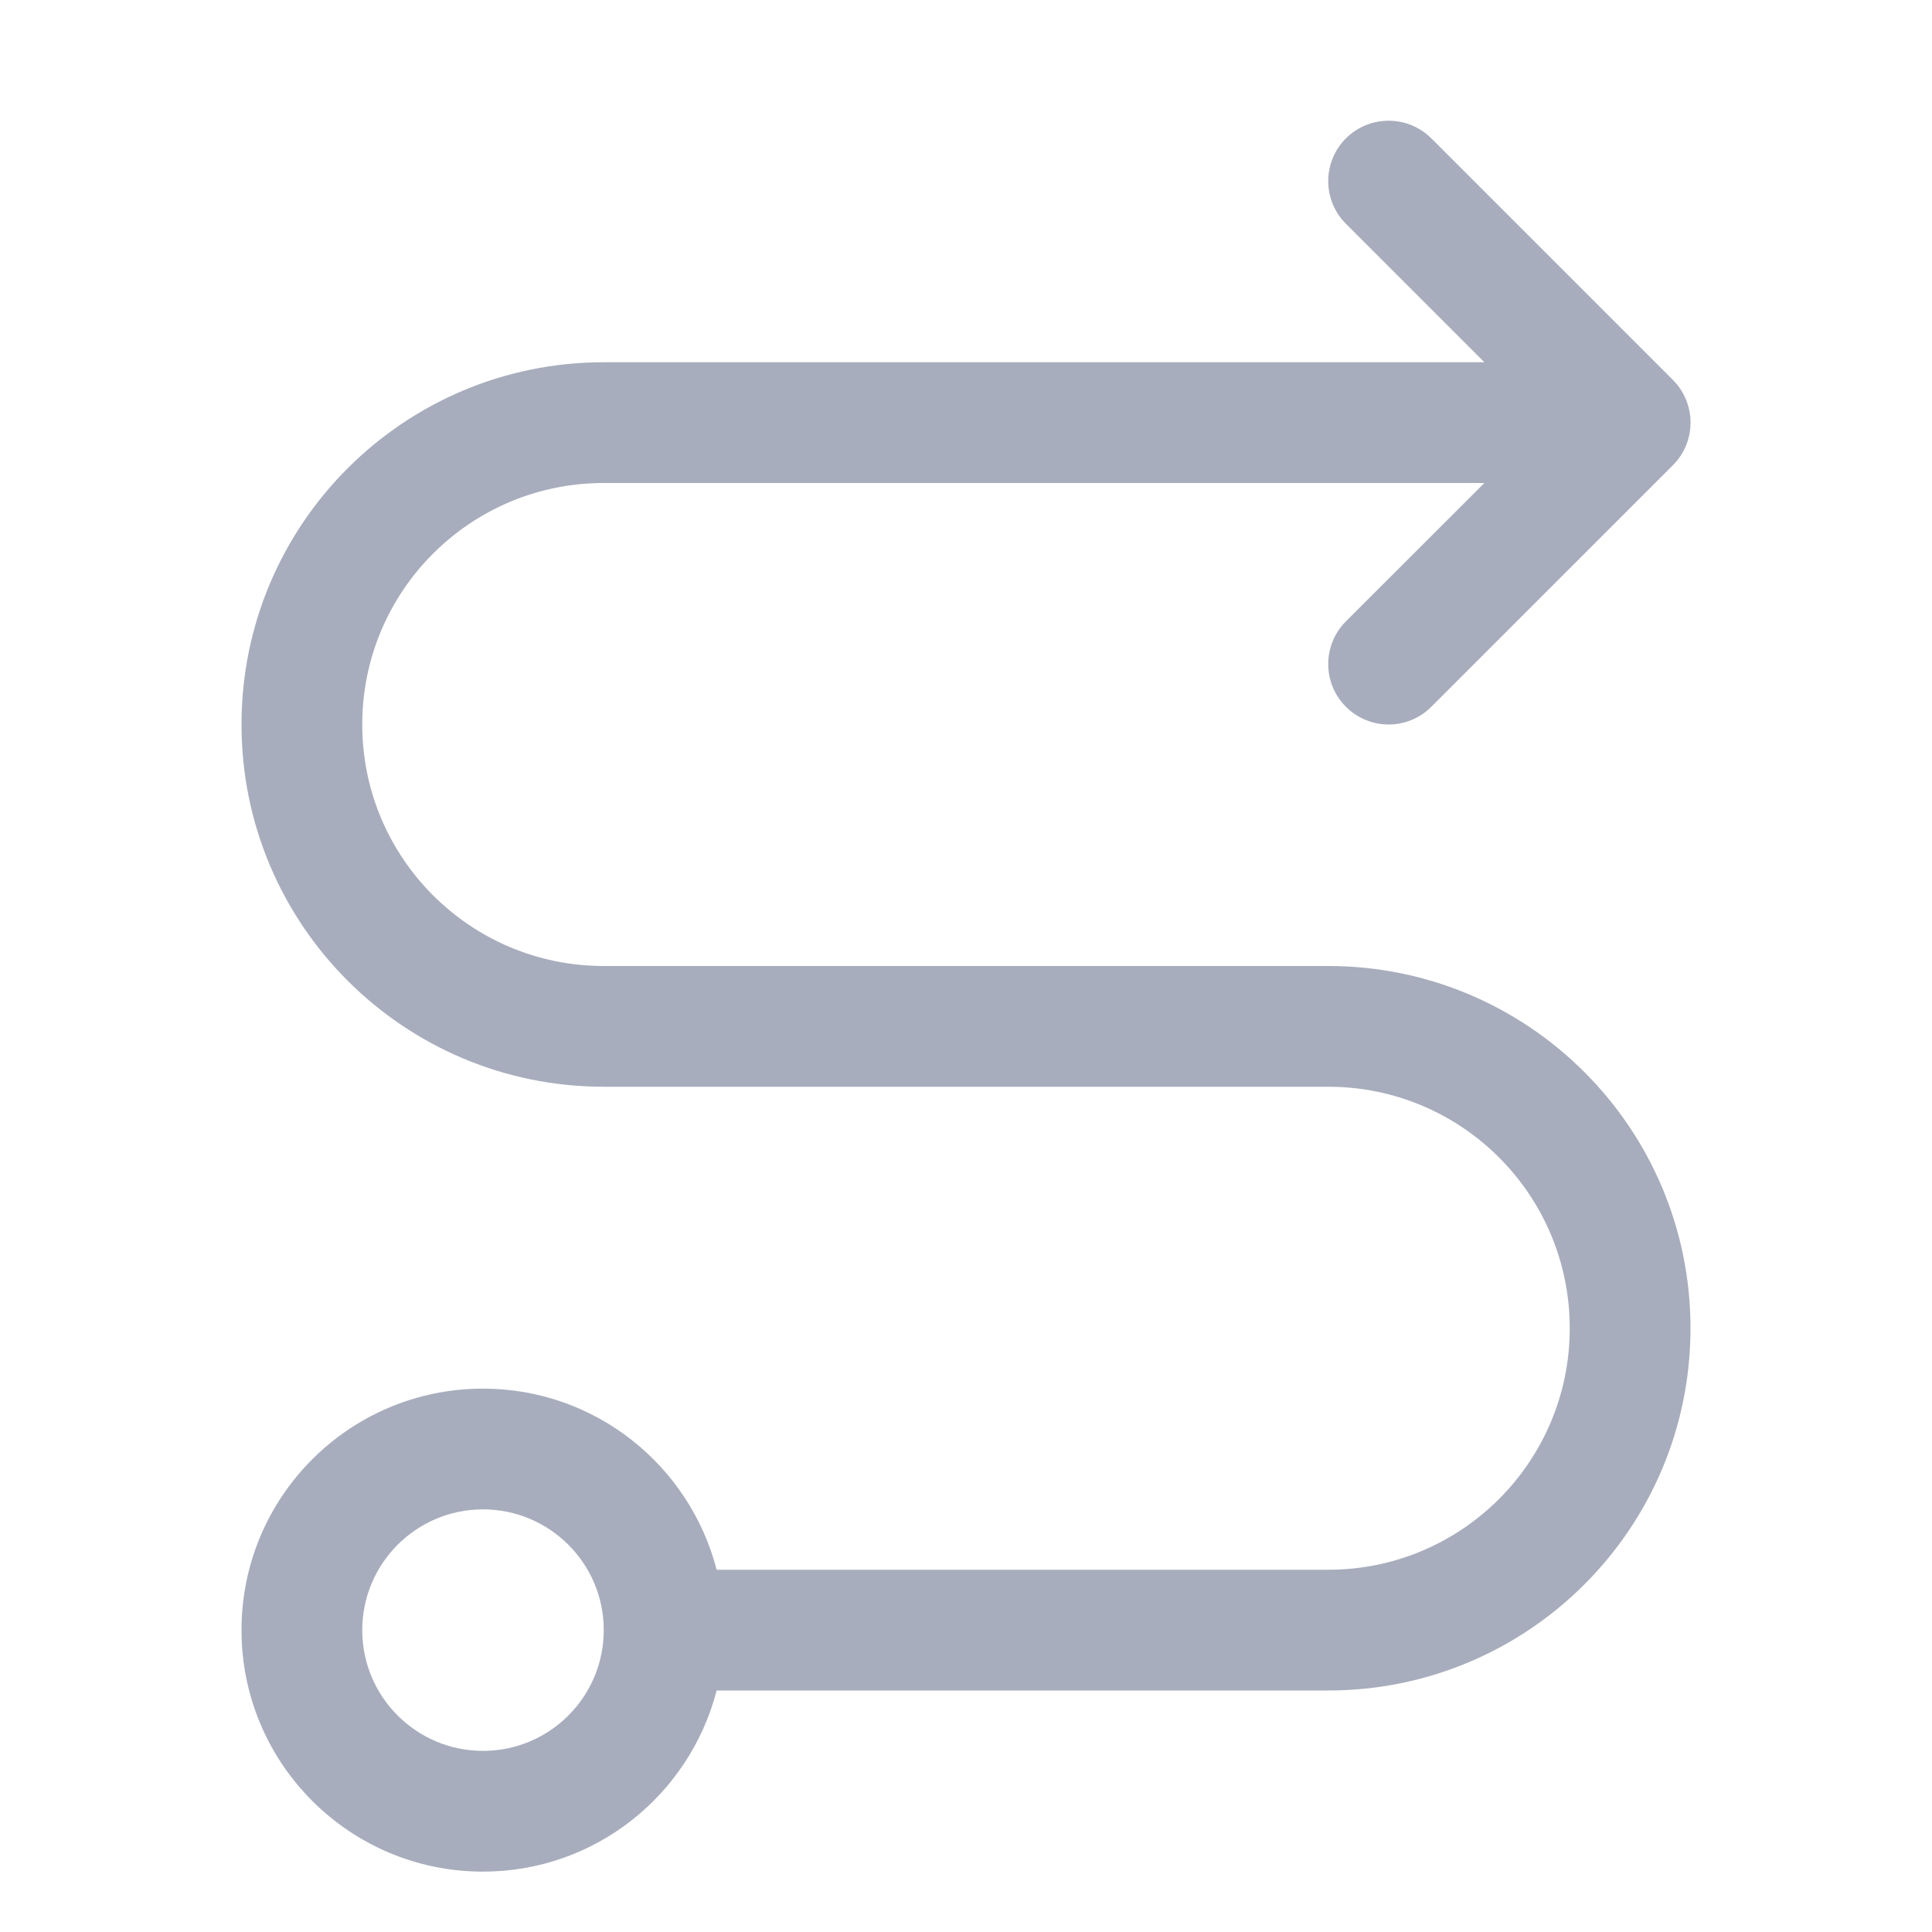 <svg width="16" height="16" viewBox="0 0 16 16" fill="none" xmlns="http://www.w3.org/2000/svg">
<path fill-rule="evenodd" clip-rule="evenodd" d="M11.146 1.146C11.342 0.951 11.658 0.951 11.854 1.146L13.854 3.146C14.049 3.342 14.049 3.658 13.854 3.853L11.854 5.853C11.658 6.049 11.342 6.049 11.146 5.853C10.951 5.658 10.951 5.342 11.146 5.146L12.293 4H5C3.895 4 3 4.895 3 6C3 7.104 3.895 8 5 8H11C12.657 8 14 9.343 14 11C14 12.657 12.657 14 11 14H5.935C5.712 14.862 4.932 15.5 4 15.5C2.895 15.5 2 14.604 2 13.5C2 12.395 2.895 11.5 4 11.5C4.932 11.5 5.712 12.138 5.935 13H11C12.105 13 13 12.104 13 11C13 9.895 12.105 9 11 9H5C3.343 9 2 7.657 2 6C2 4.343 3.343 3 5 3H12.293L11.146 1.853C10.951 1.658 10.951 1.342 11.146 1.146ZM4 12.5C3.448 12.5 3 12.948 3 13.5C3 14.052 3.448 14.5 4 14.5C4.552 14.5 5 14.052 5 13.5C5 12.948 4.552 12.5 4 12.5Z" fill="#A8ADBD"/>
</svg>
